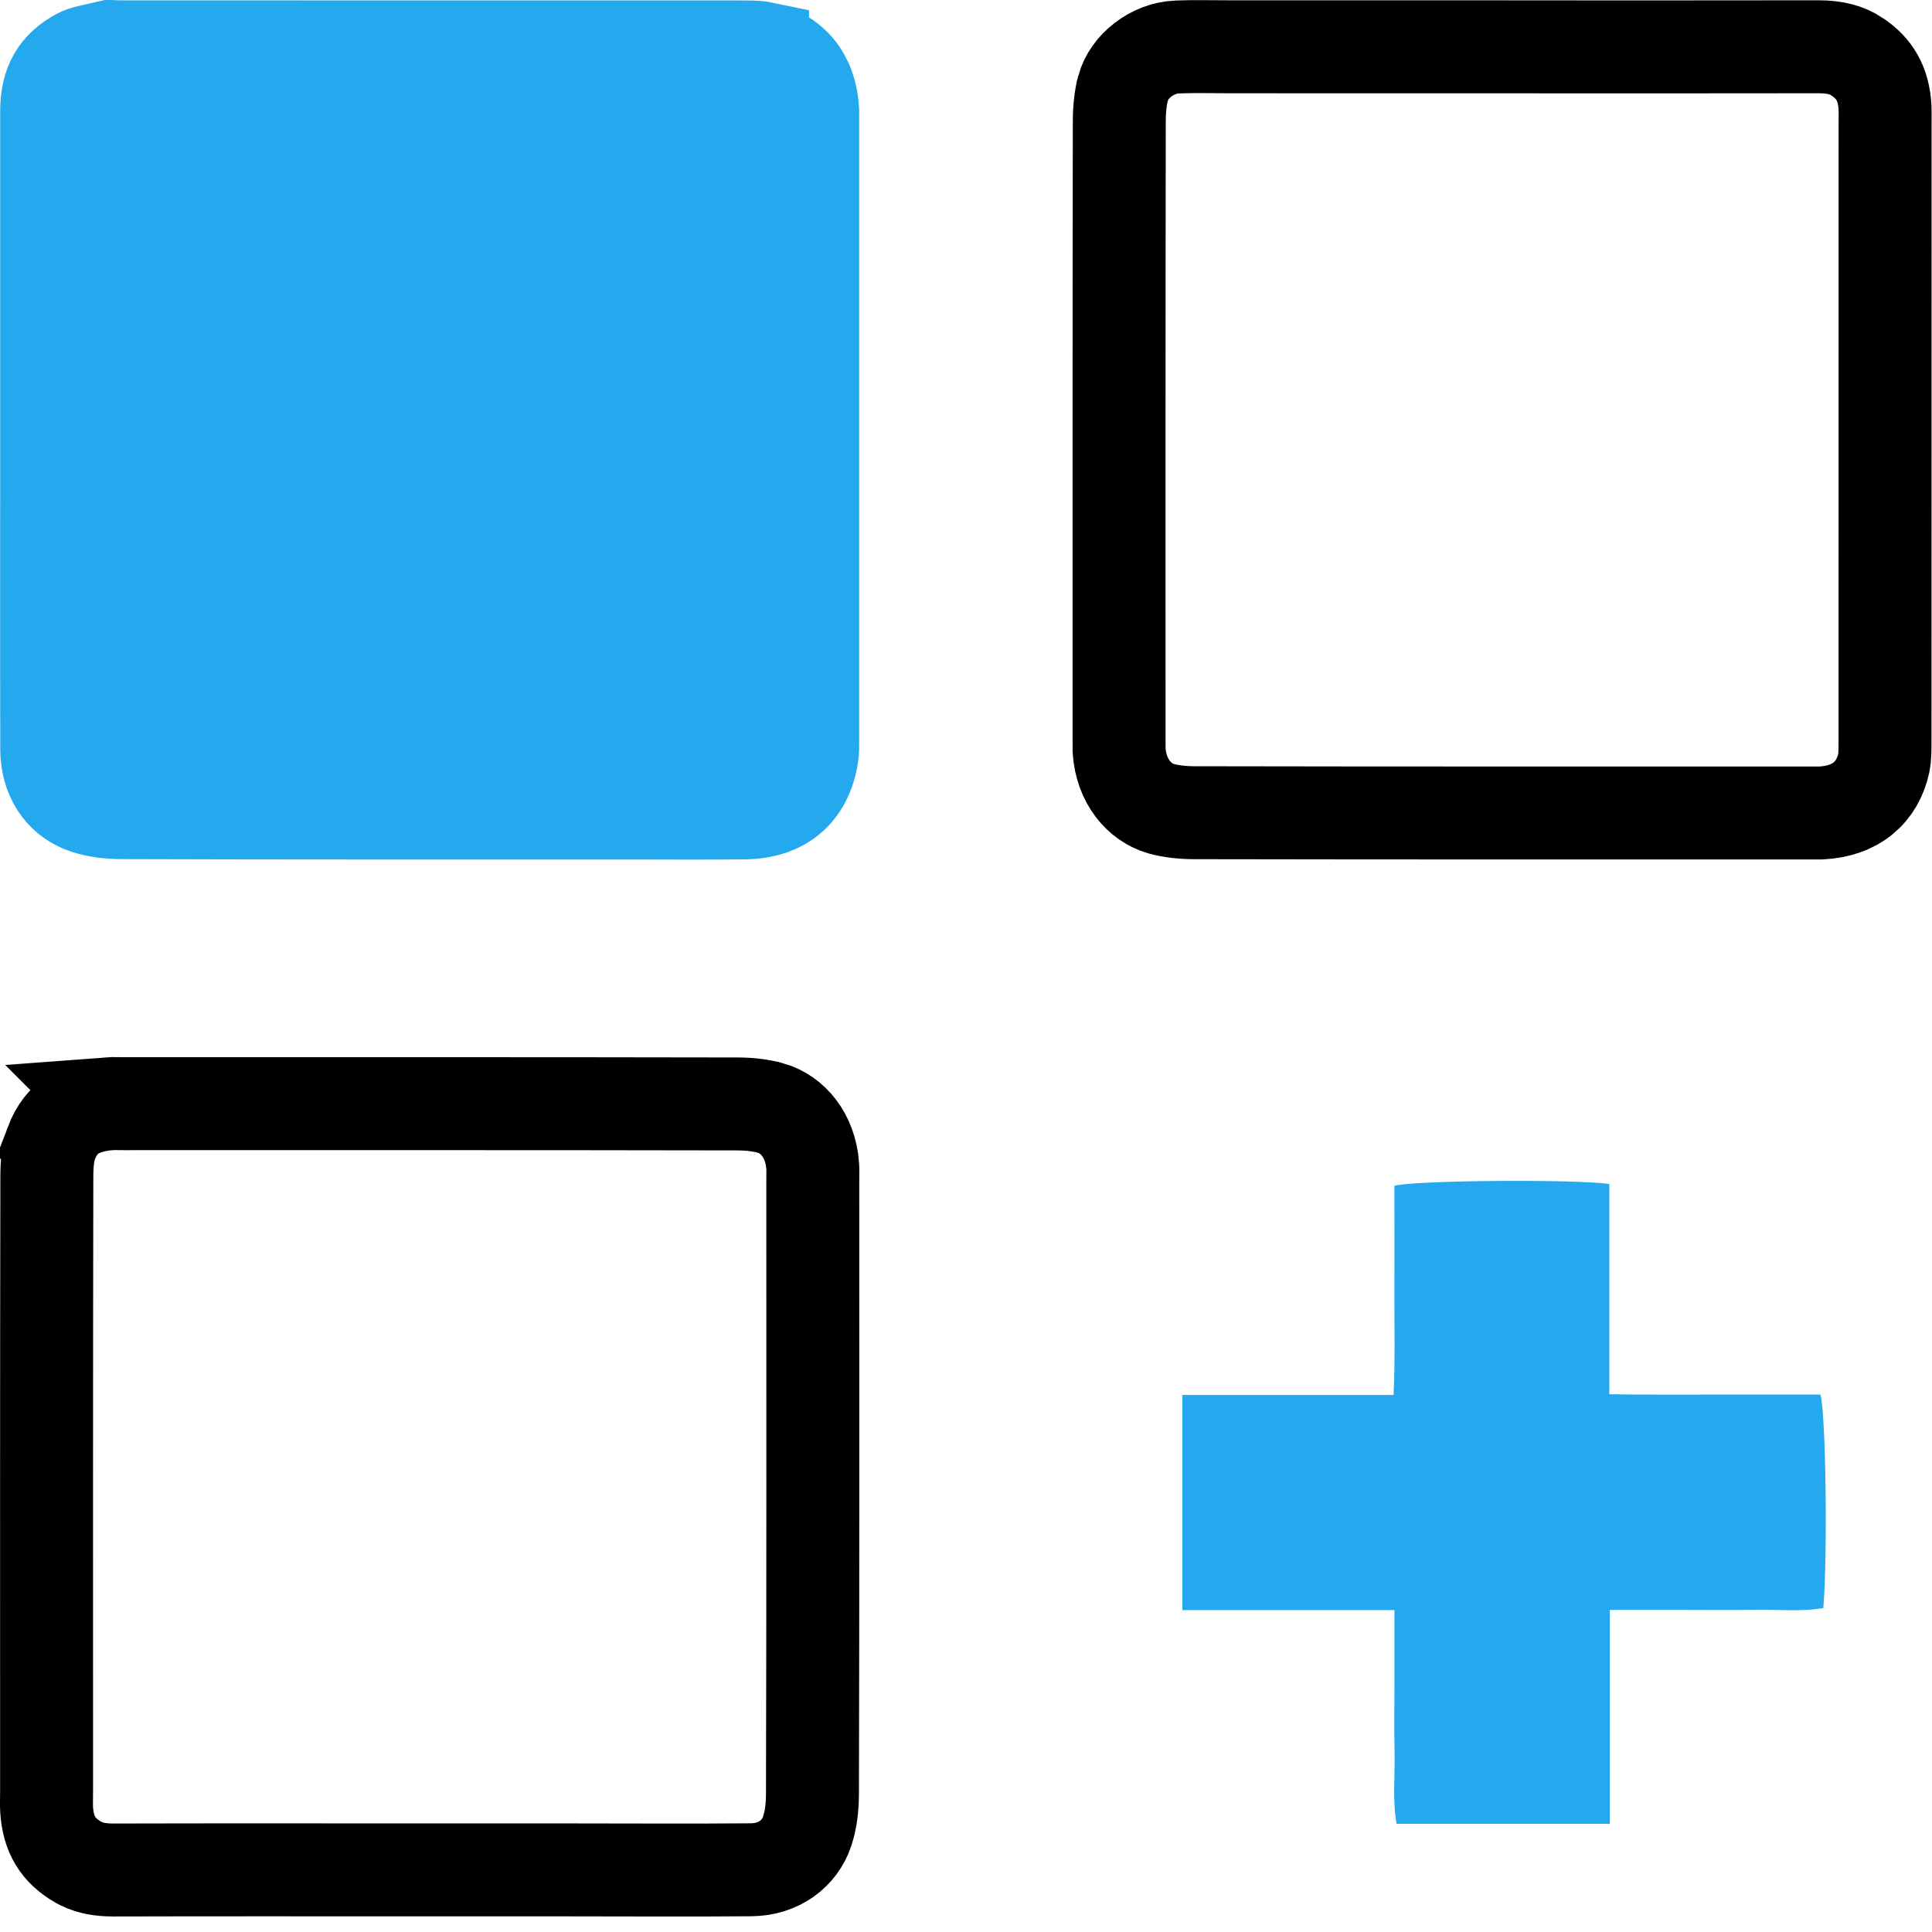 <svg width="53" height="53" viewBox="0 0 53 53" fill="none" xmlns="http://www.w3.org/2000/svg">
<path d="M3.028 1.275C3.057 1.276 3.084 1.278 3.141 1.28C3.189 1.283 3.261 1.285 3.338 1.285C8.969 1.285 14.6 1.285 20.23 1.287H20.23C20.598 1.287 20.772 1.287 20.92 1.318V1.319C21.725 1.493 22.247 2.083 22.295 3.045V20.219C22.295 20.486 22.296 20.604 22.279 20.712L22.278 20.718C22.196 21.266 21.972 21.639 21.696 21.878C21.42 22.117 21.012 22.291 20.441 22.299C19.35 22.313 18.27 22.303 17.15 22.303C12.551 22.303 7.959 22.308 3.364 22.293H3.359C2.977 22.293 2.627 22.246 2.352 22.152L2.346 22.15C1.756 21.953 1.339 21.442 1.287 20.699L1.282 20.547C1.275 17.607 1.28 14.67 1.28 11.725C1.28 8.828 1.278 5.934 1.28 3.039C1.281 2.292 1.557 1.827 2.149 1.509C2.321 1.417 2.493 1.398 3.024 1.275C3.026 1.275 3.027 1.275 3.028 1.275Z" fill="#24A9EF" stroke="#24A9EF" stroke-width="2.55"/>
<path d="M33.687 1.283H38.194L38.192 1.285H41.27C44.141 1.285 47.015 1.289 49.89 1.283C50.346 1.283 50.673 1.374 50.943 1.555L50.944 1.556C51.431 1.879 51.67 2.3 51.711 2.932V2.933C51.717 3.045 51.713 3.124 51.713 3.343C51.713 8.974 51.713 14.605 51.711 20.234V20.235C51.711 20.603 51.71 20.777 51.679 20.925C51.505 21.733 50.915 22.254 49.957 22.302H49.607C43.999 22.302 38.391 22.306 32.785 22.295H32.783C32.432 22.295 32.111 22.258 31.844 22.182H31.845C31.256 22.012 30.756 21.431 30.7 20.589V20.586L30.699 20.19C30.699 14.582 30.696 8.974 30.705 3.368V3.366C30.705 2.999 30.738 2.675 30.811 2.411V2.41C30.97 1.828 31.603 1.316 32.29 1.289H32.293C32.739 1.27 33.16 1.283 33.687 1.283Z" stroke="black" stroke-width="2.55"/>
<path d="M20.209 30.284H20.212C20.563 30.284 20.882 30.322 21.146 30.398H21.148C21.74 30.569 22.238 31.146 22.295 31.993V31.995C22.302 32.097 22.297 32.17 22.297 32.391C22.297 38 22.303 43.606 22.288 49.211V49.215C22.288 49.498 22.261 49.769 22.208 50.006L22.146 50.23C21.939 50.854 21.361 51.286 20.606 51.293C18.936 51.308 17.274 51.296 15.583 51.296H11.722C8.851 51.296 5.976 51.291 3.101 51.299C2.746 51.299 2.473 51.243 2.245 51.135L2.149 51.085C1.592 50.765 1.322 50.324 1.279 49.64C1.27 49.485 1.278 49.383 1.278 49.099C1.278 43.49 1.274 37.882 1.285 32.276V32.274C1.285 31.881 1.326 31.58 1.403 31.375L1.402 31.374C1.55 30.985 1.752 30.752 1.974 30.599C2.206 30.439 2.537 30.317 3.009 30.278L3.008 30.277C3.1 30.27 3.148 30.277 3.388 30.277C8.996 30.277 14.603 30.273 20.209 30.284Z" stroke="black" stroke-width="2.55"/>
<path d="M44.161 44.164V50.032H38.312C38.196 49.376 38.27 48.736 38.257 48.1C38.244 47.456 38.253 46.811 38.253 46.168V44.17H32.435V38.269H38.229C38.277 37.254 38.248 36.295 38.251 35.338C38.257 34.398 38.251 33.458 38.251 32.531C38.753 32.378 43.217 32.343 44.148 32.481V38.247C45.157 38.267 46.113 38.255 47.068 38.258C48.03 38.26 48.992 38.258 49.94 38.258C50.091 38.798 50.137 42.701 50.019 44.113C49.396 44.221 48.758 44.148 48.124 44.161C47.481 44.173 46.836 44.164 46.193 44.164H44.157H44.161Z" fill="#24A9EF"/>
</svg>
